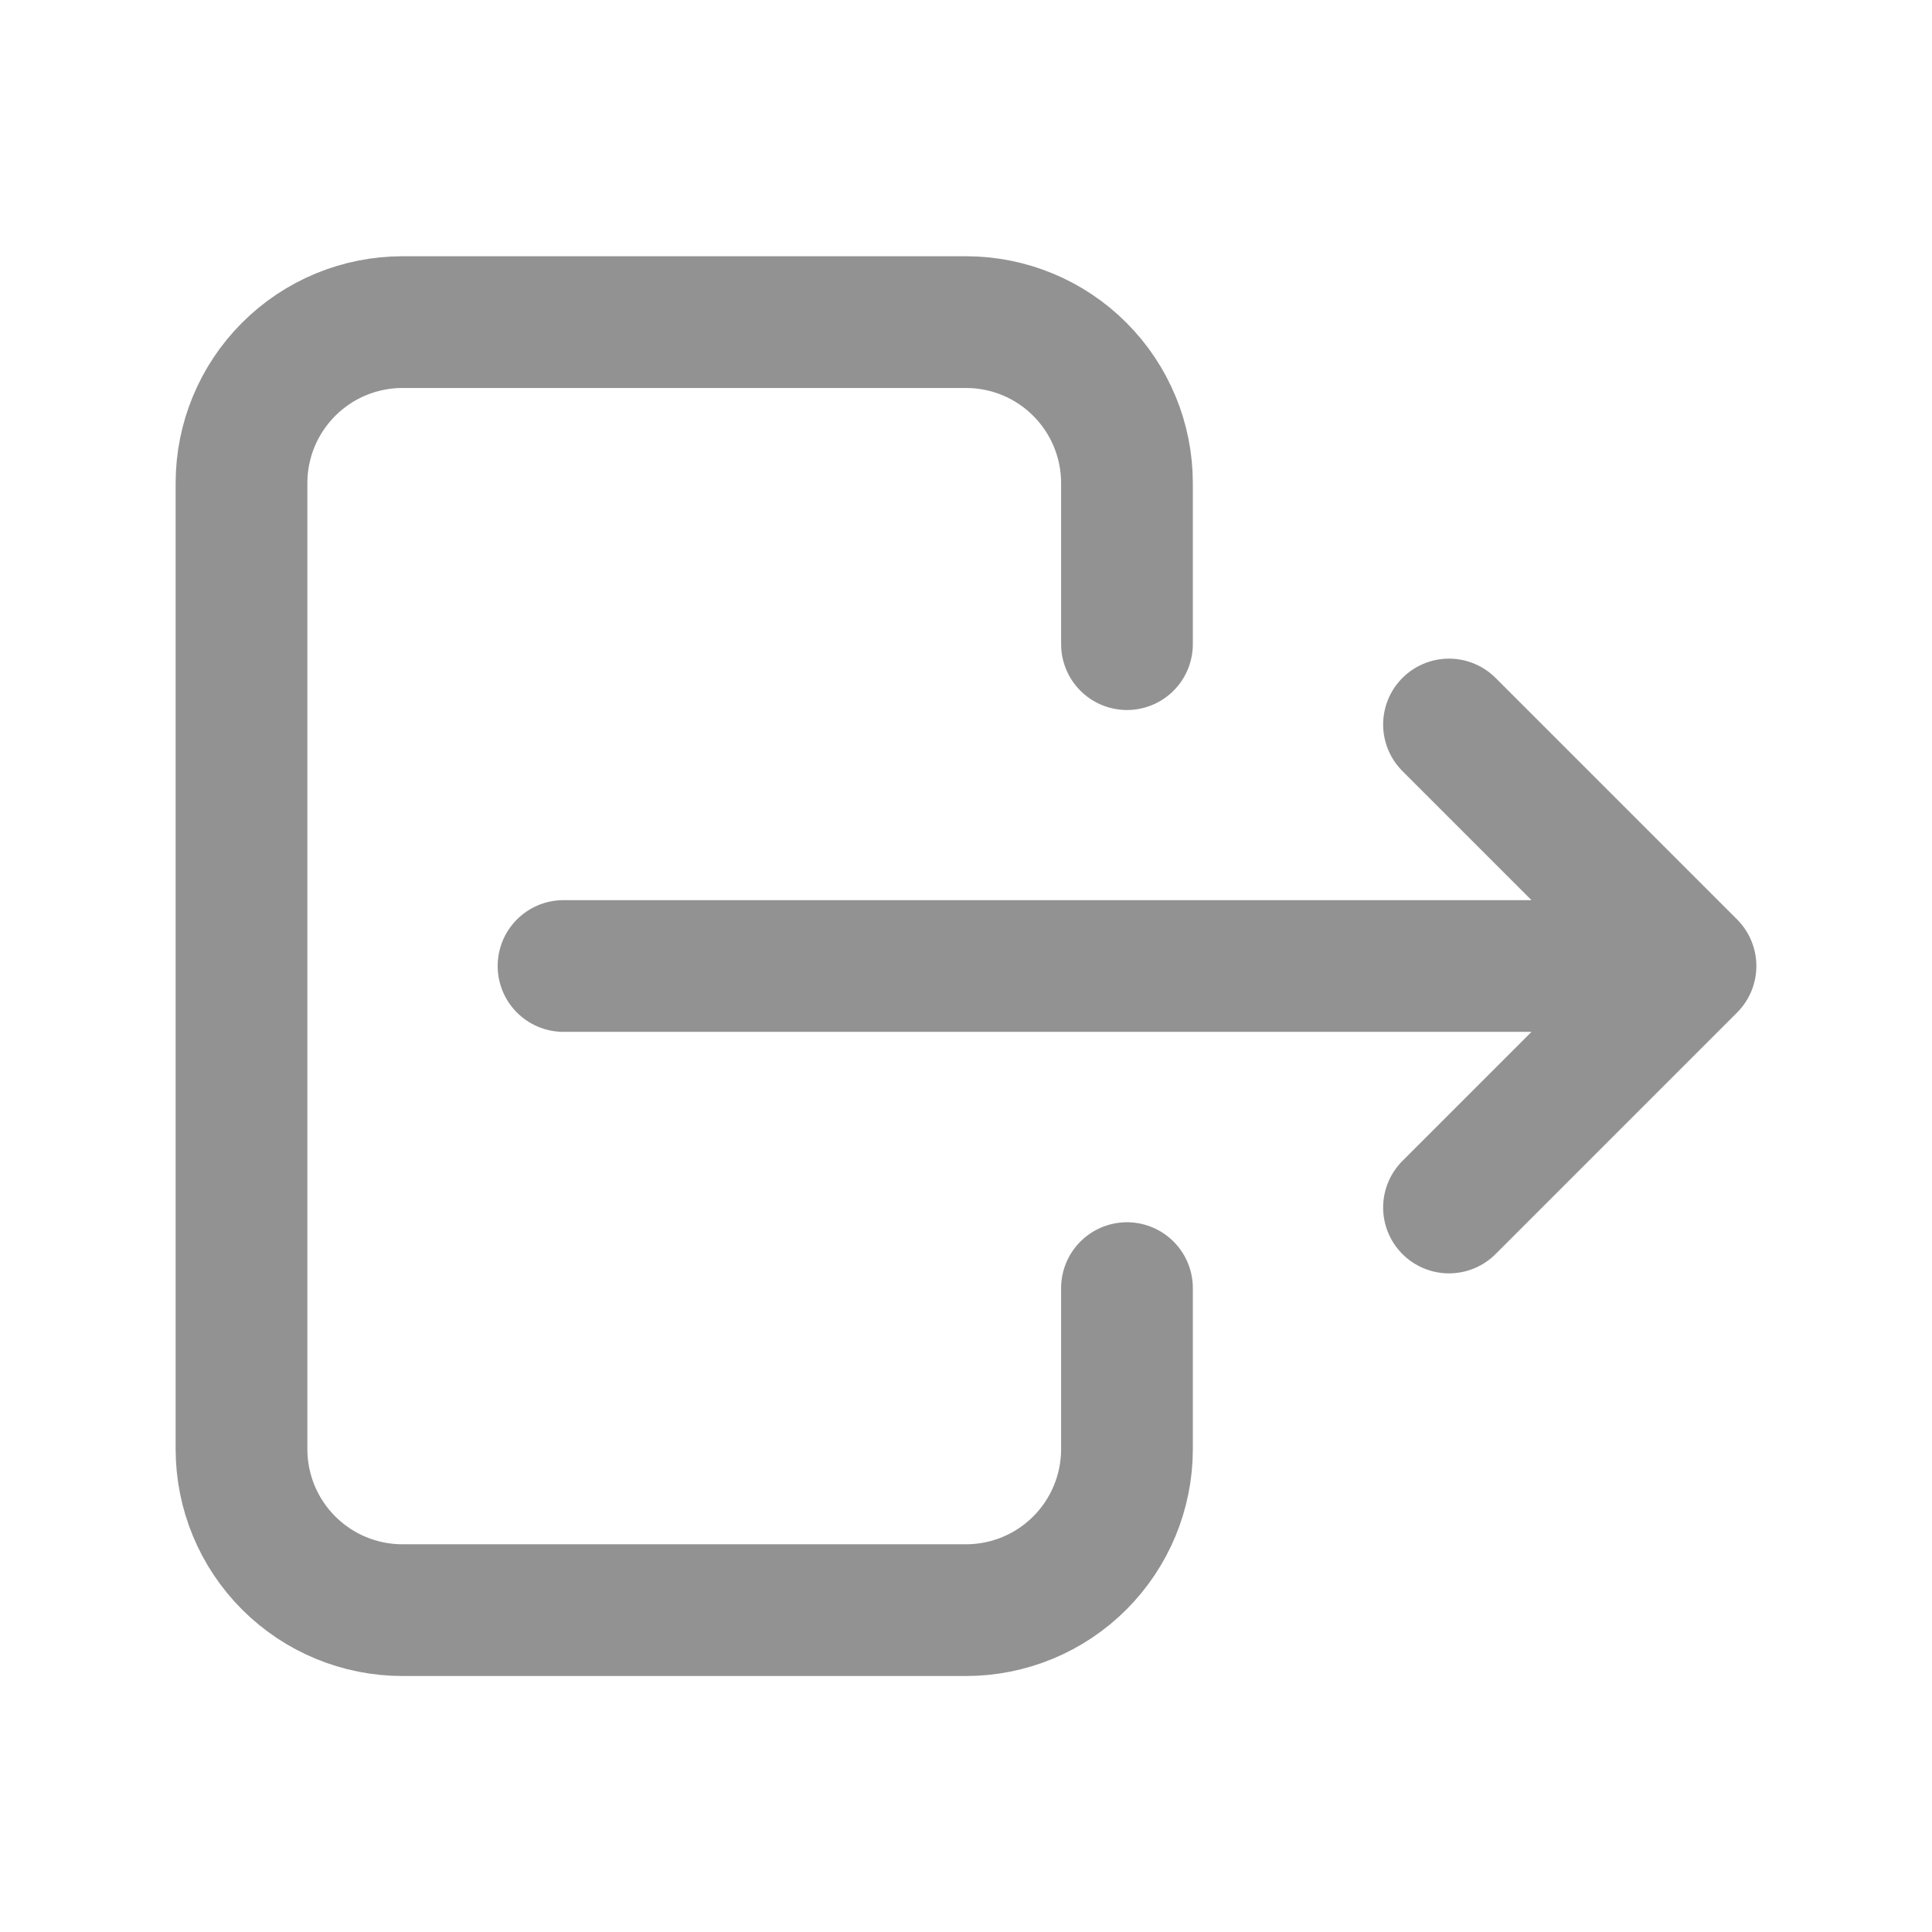 <svg width="22" height="22" viewBox="0 0 22 22" fill="none" xmlns="http://www.w3.org/2000/svg">
<path d="M12.833 7.335V5.501C12.833 5.015 12.64 4.549 12.296 4.205C11.953 3.861 11.486 3.668 11 3.668H4.583C4.097 3.668 3.631 3.861 3.287 4.205C2.943 4.549 2.75 5.015 2.75 5.501V16.501C2.75 16.988 2.943 17.454 3.287 17.798C3.631 18.142 4.097 18.335 4.583 18.335H11C11.486 18.335 11.953 18.142 12.296 17.798C12.64 17.454 12.833 16.988 12.833 16.501V14.668" stroke="#272727" stroke-opacity="0.5" stroke-width="1.5" stroke-linecap="round" stroke-linejoin="round"/>
<path d="M6.417 11H19.25M19.25 11L16.5 8.25M19.25 11L16.5 13.75" stroke="#272727" stroke-opacity="0.5" stroke-width="1.5" stroke-linecap="round" stroke-linejoin="round"/>
</svg>
